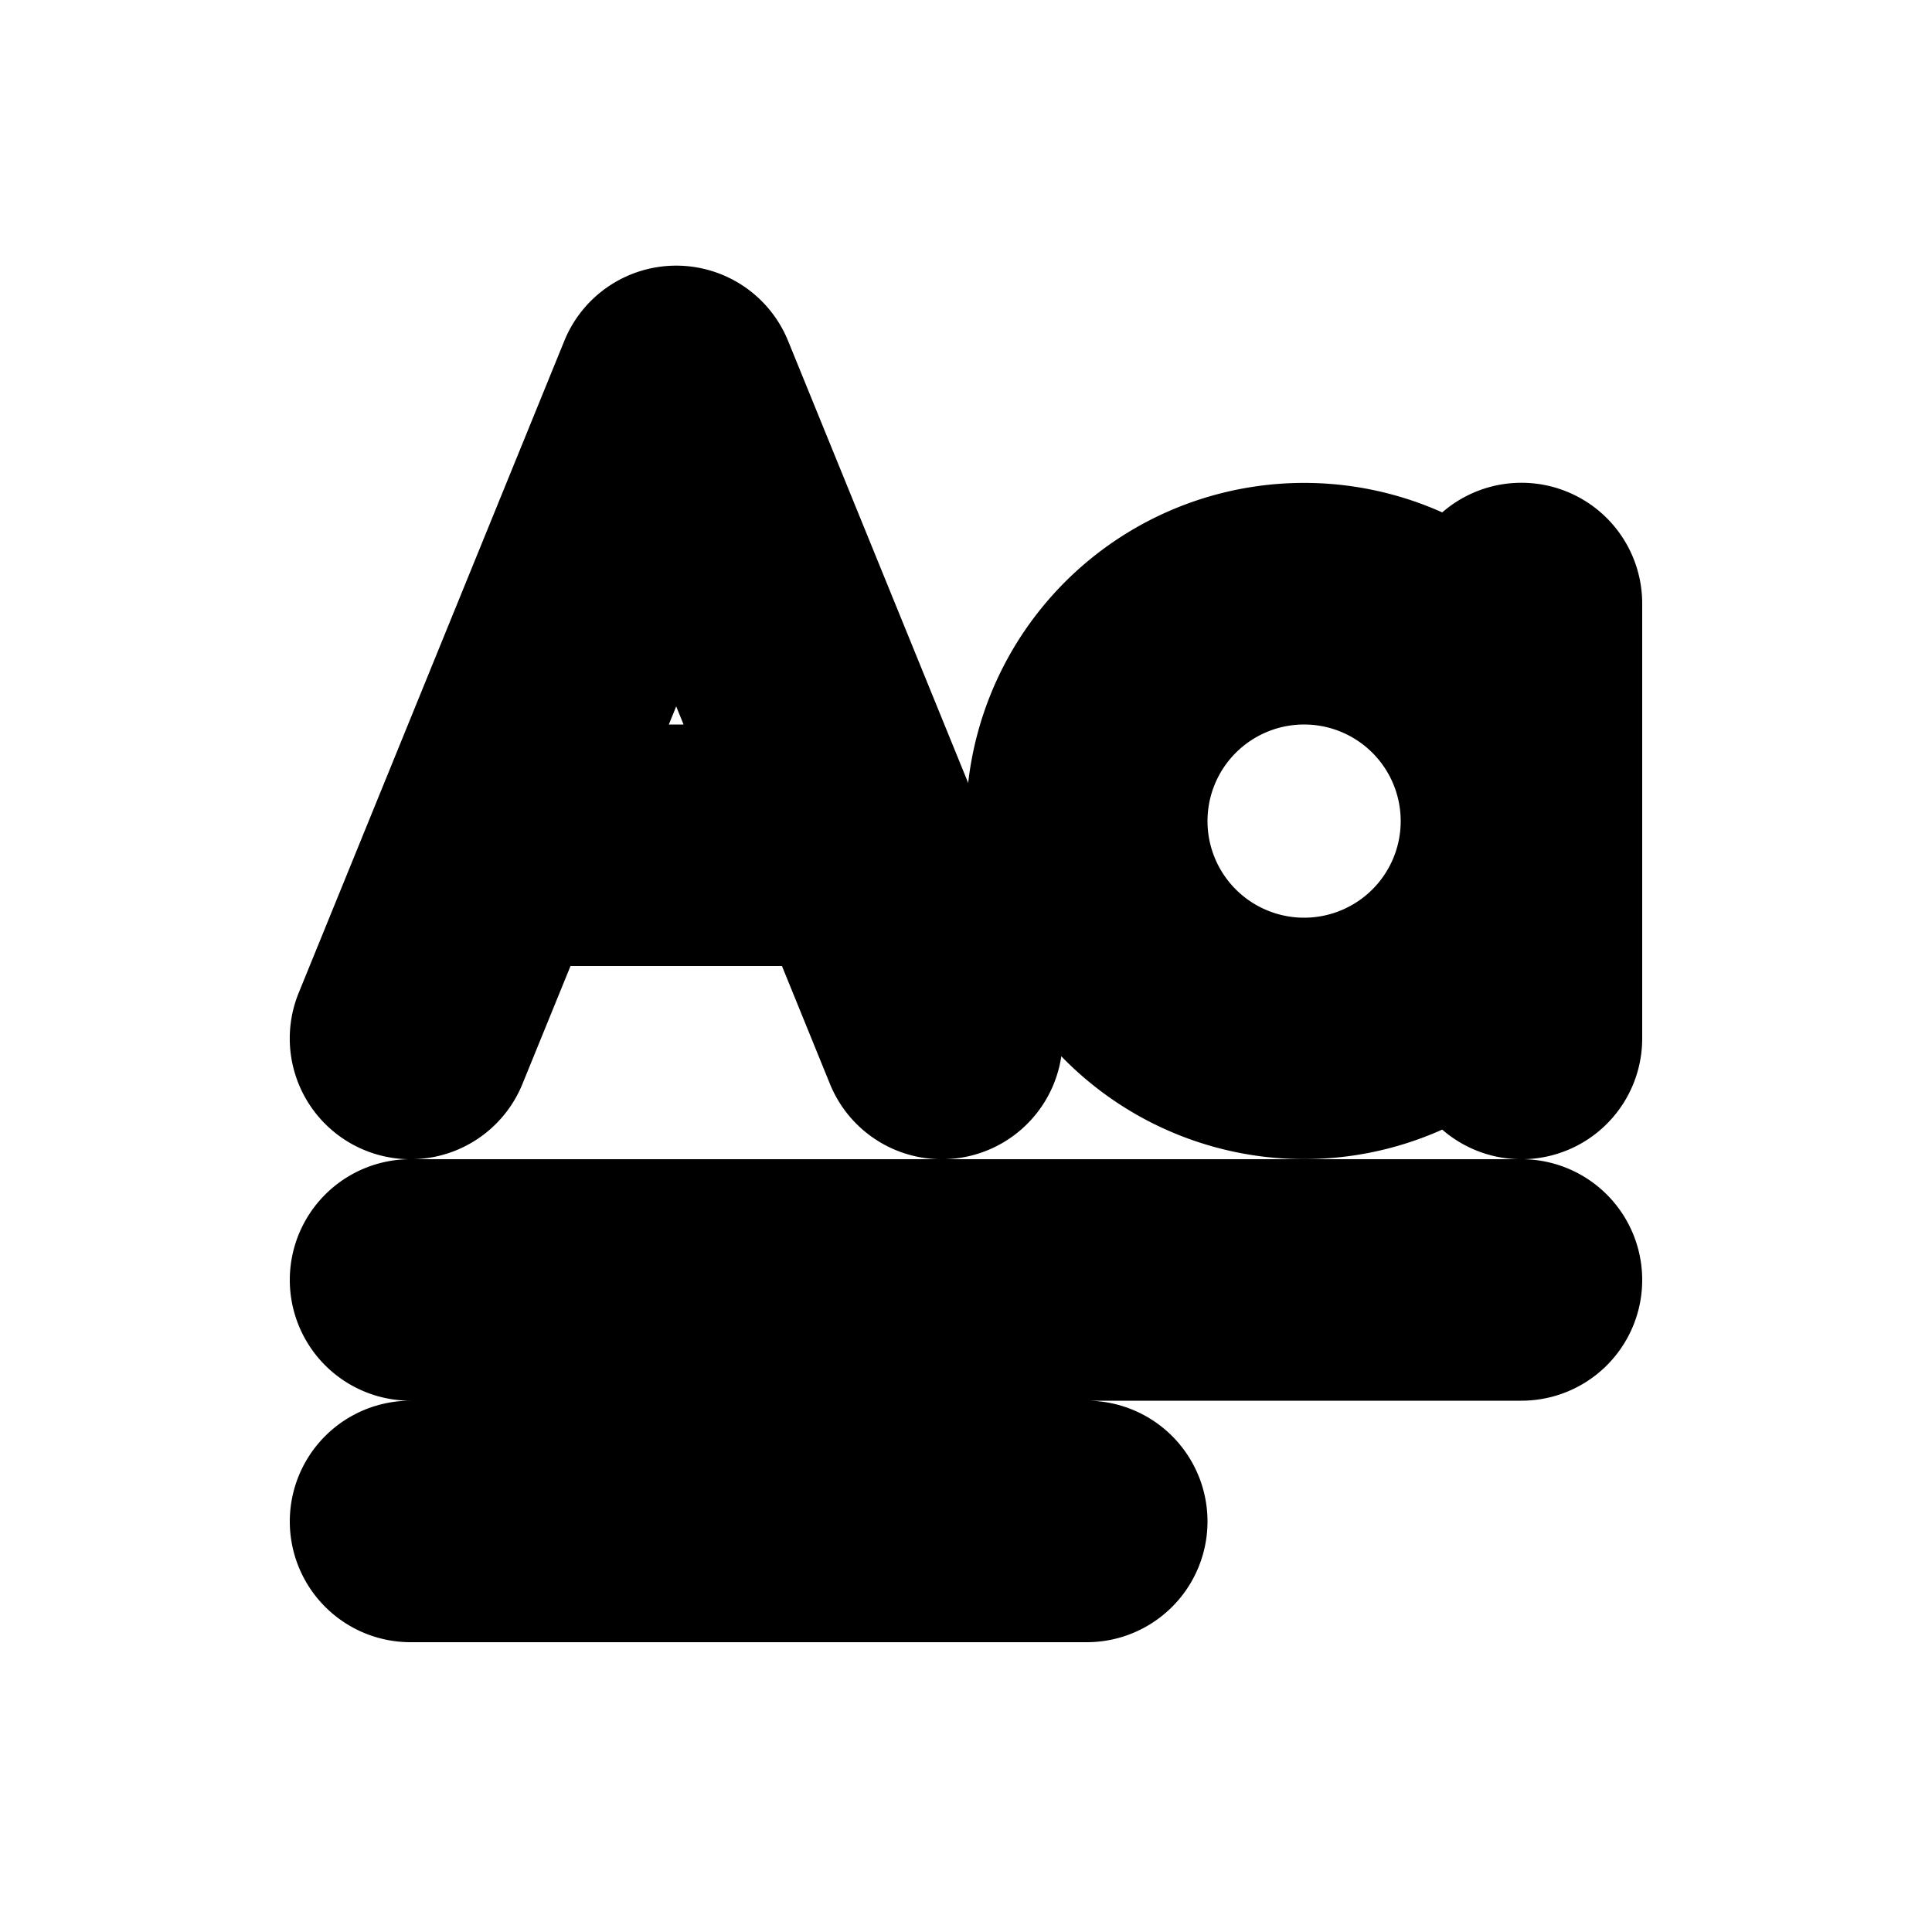 <svg xmlns="http://www.w3.org/2000/svg" viewBox="0 0 20 20" fill="currentColor" stroke="currentColor"><path fill-rule="evenodd" d="M7 3.25a.75.75 0 0 1 .695.467l2.75 6.75a.75.75 0 0 1-1.39.566L8.423 9.48a.8.8 0 0 1-.173.02H5.57l-.625 1.533a.75.75 0 1 1-1.39-.566l2.75-6.75A.75.75 0 0 1 7 3.25M7.82 8 7 5.988 6.18 8z"/><path d="M4.25 12.5a.75.75 0 0 0 0 1.5h11.5a.75.75 0 0 0 0-1.5zM4.25 15a.75.75 0 0 0 0 1.5h7a.75.75 0 0 0 0-1.5z"/><path fill-rule="evenodd" d="M15.066 5.94a3 3 0 1 0 0 5.118.75.75 0 0 0 1.434-.308v-4.5a.75.75 0 0 0-1.434-.31M13.5 10a1.5 1.5 0 1 0 0-3 1.5 1.5 0 0 0 0 3"/></svg>